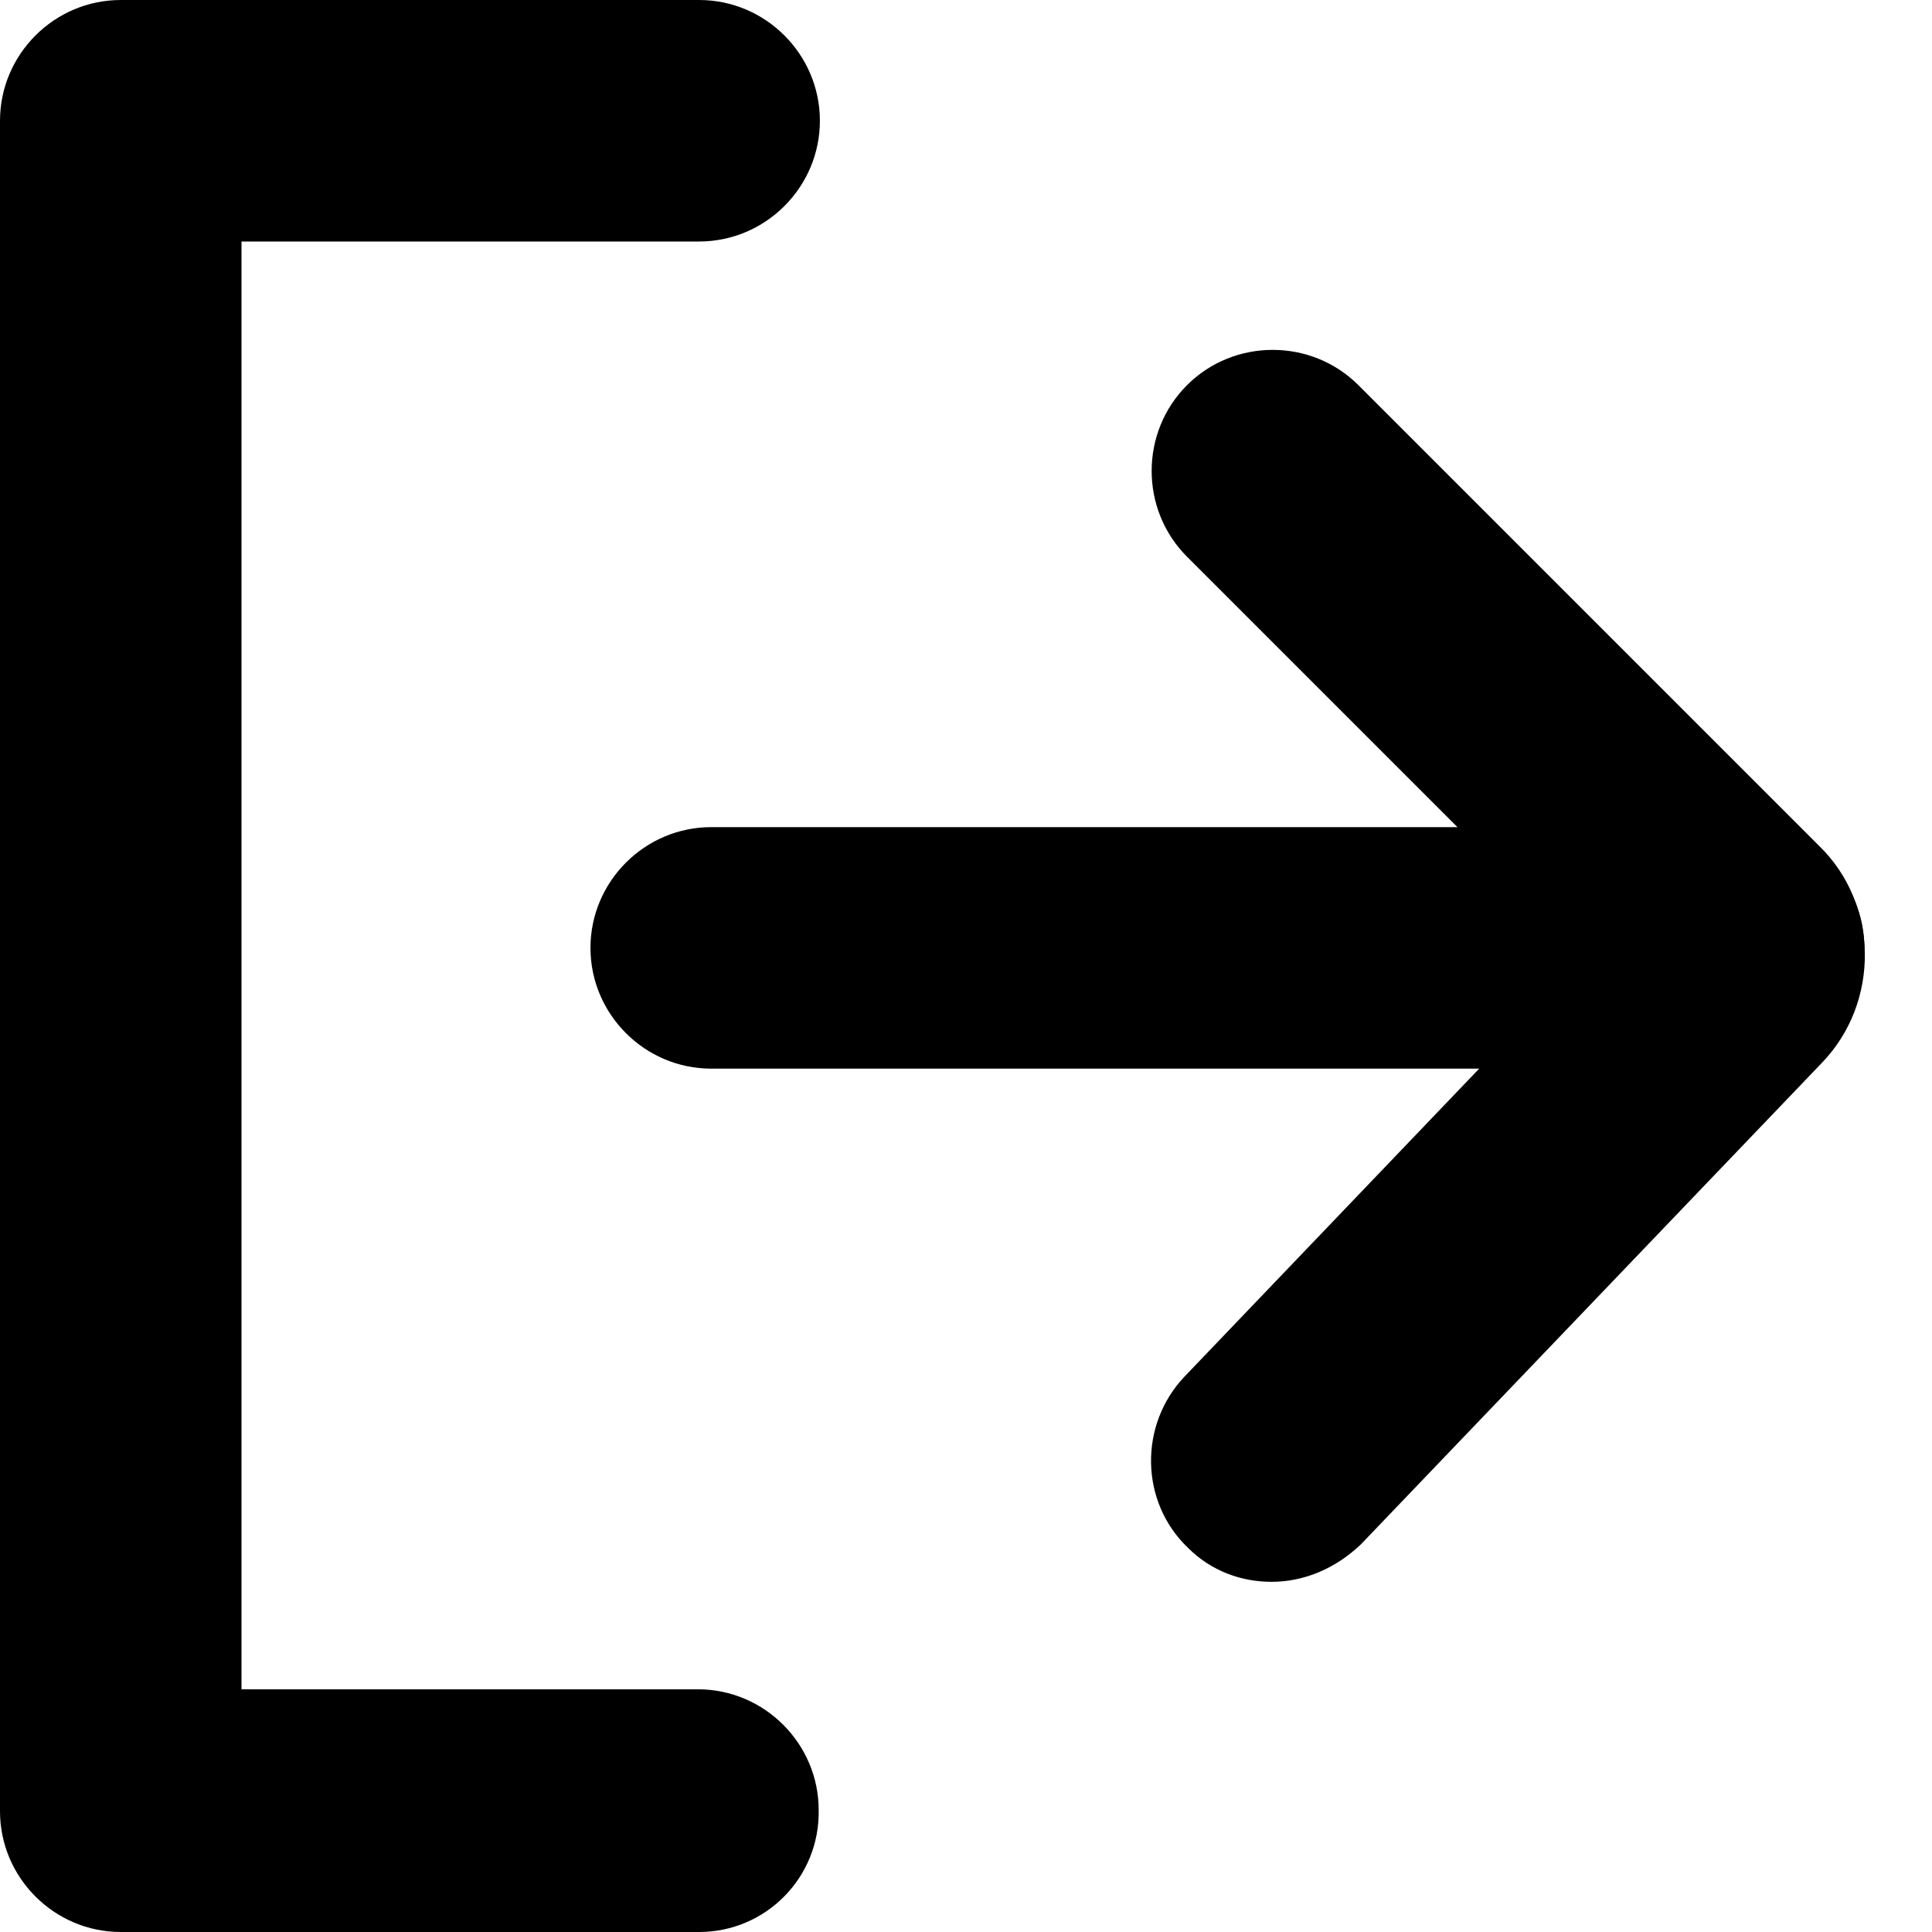 <svg _ngcontent-serverApp-c42="" id="Layer_1" width="16" height="16" viewBox="0 0 16 16" data-name="Layer 1" xmlns="http://www.w3.org/2000/svg"><path _ngcontent-serverApp-c42="" d="M14.44 8.85H5.89C5.34 8.85 4.89 8.4 4.89 7.85C4.89 7.3 5.34 6.85 5.89 6.85H14.44C14.99 6.85 15.44 7.3 15.44 7.85C15.44 8.4 15 8.85 14.44 8.85Z" class="cls-1"></path><path _ngcontent-serverApp-c42="" d="M10.53 13.1C10.28 13.1 10.03 13.01 9.84 12.82C9.44 12.44 9.43 11.8 9.81 11.4L13.14 7.92L9.83 4.61C9.44 4.22 9.44 3.58 9.83 3.19C10.22 2.8 10.86 2.8 11.25 3.19L15.07 7.01C15.56 7.49 15.57 8.3 15.09 8.8L11.27 12.79C11.06 12.99 10.8 13.1 10.53 13.1ZM13.64 8.42C13.64 8.42 13.64 8.43 13.64 8.42V8.42Z" class="cls-1"></path><path _ngcontent-serverApp-c42="" d="M5.79 16H1C0.45 16 0 15.55 0 15V1C0 0.45 0.45 0 1 0H5.79C6.34 0 6.79 0.45 6.79 1C6.79 1.55 6.34 2 5.79 2H2V13.99H5.78C6.33 13.99 6.78 14.44 6.78 14.99C6.79 15.55 6.34 16 5.79 16Z" class="cls-1"></path></svg>
